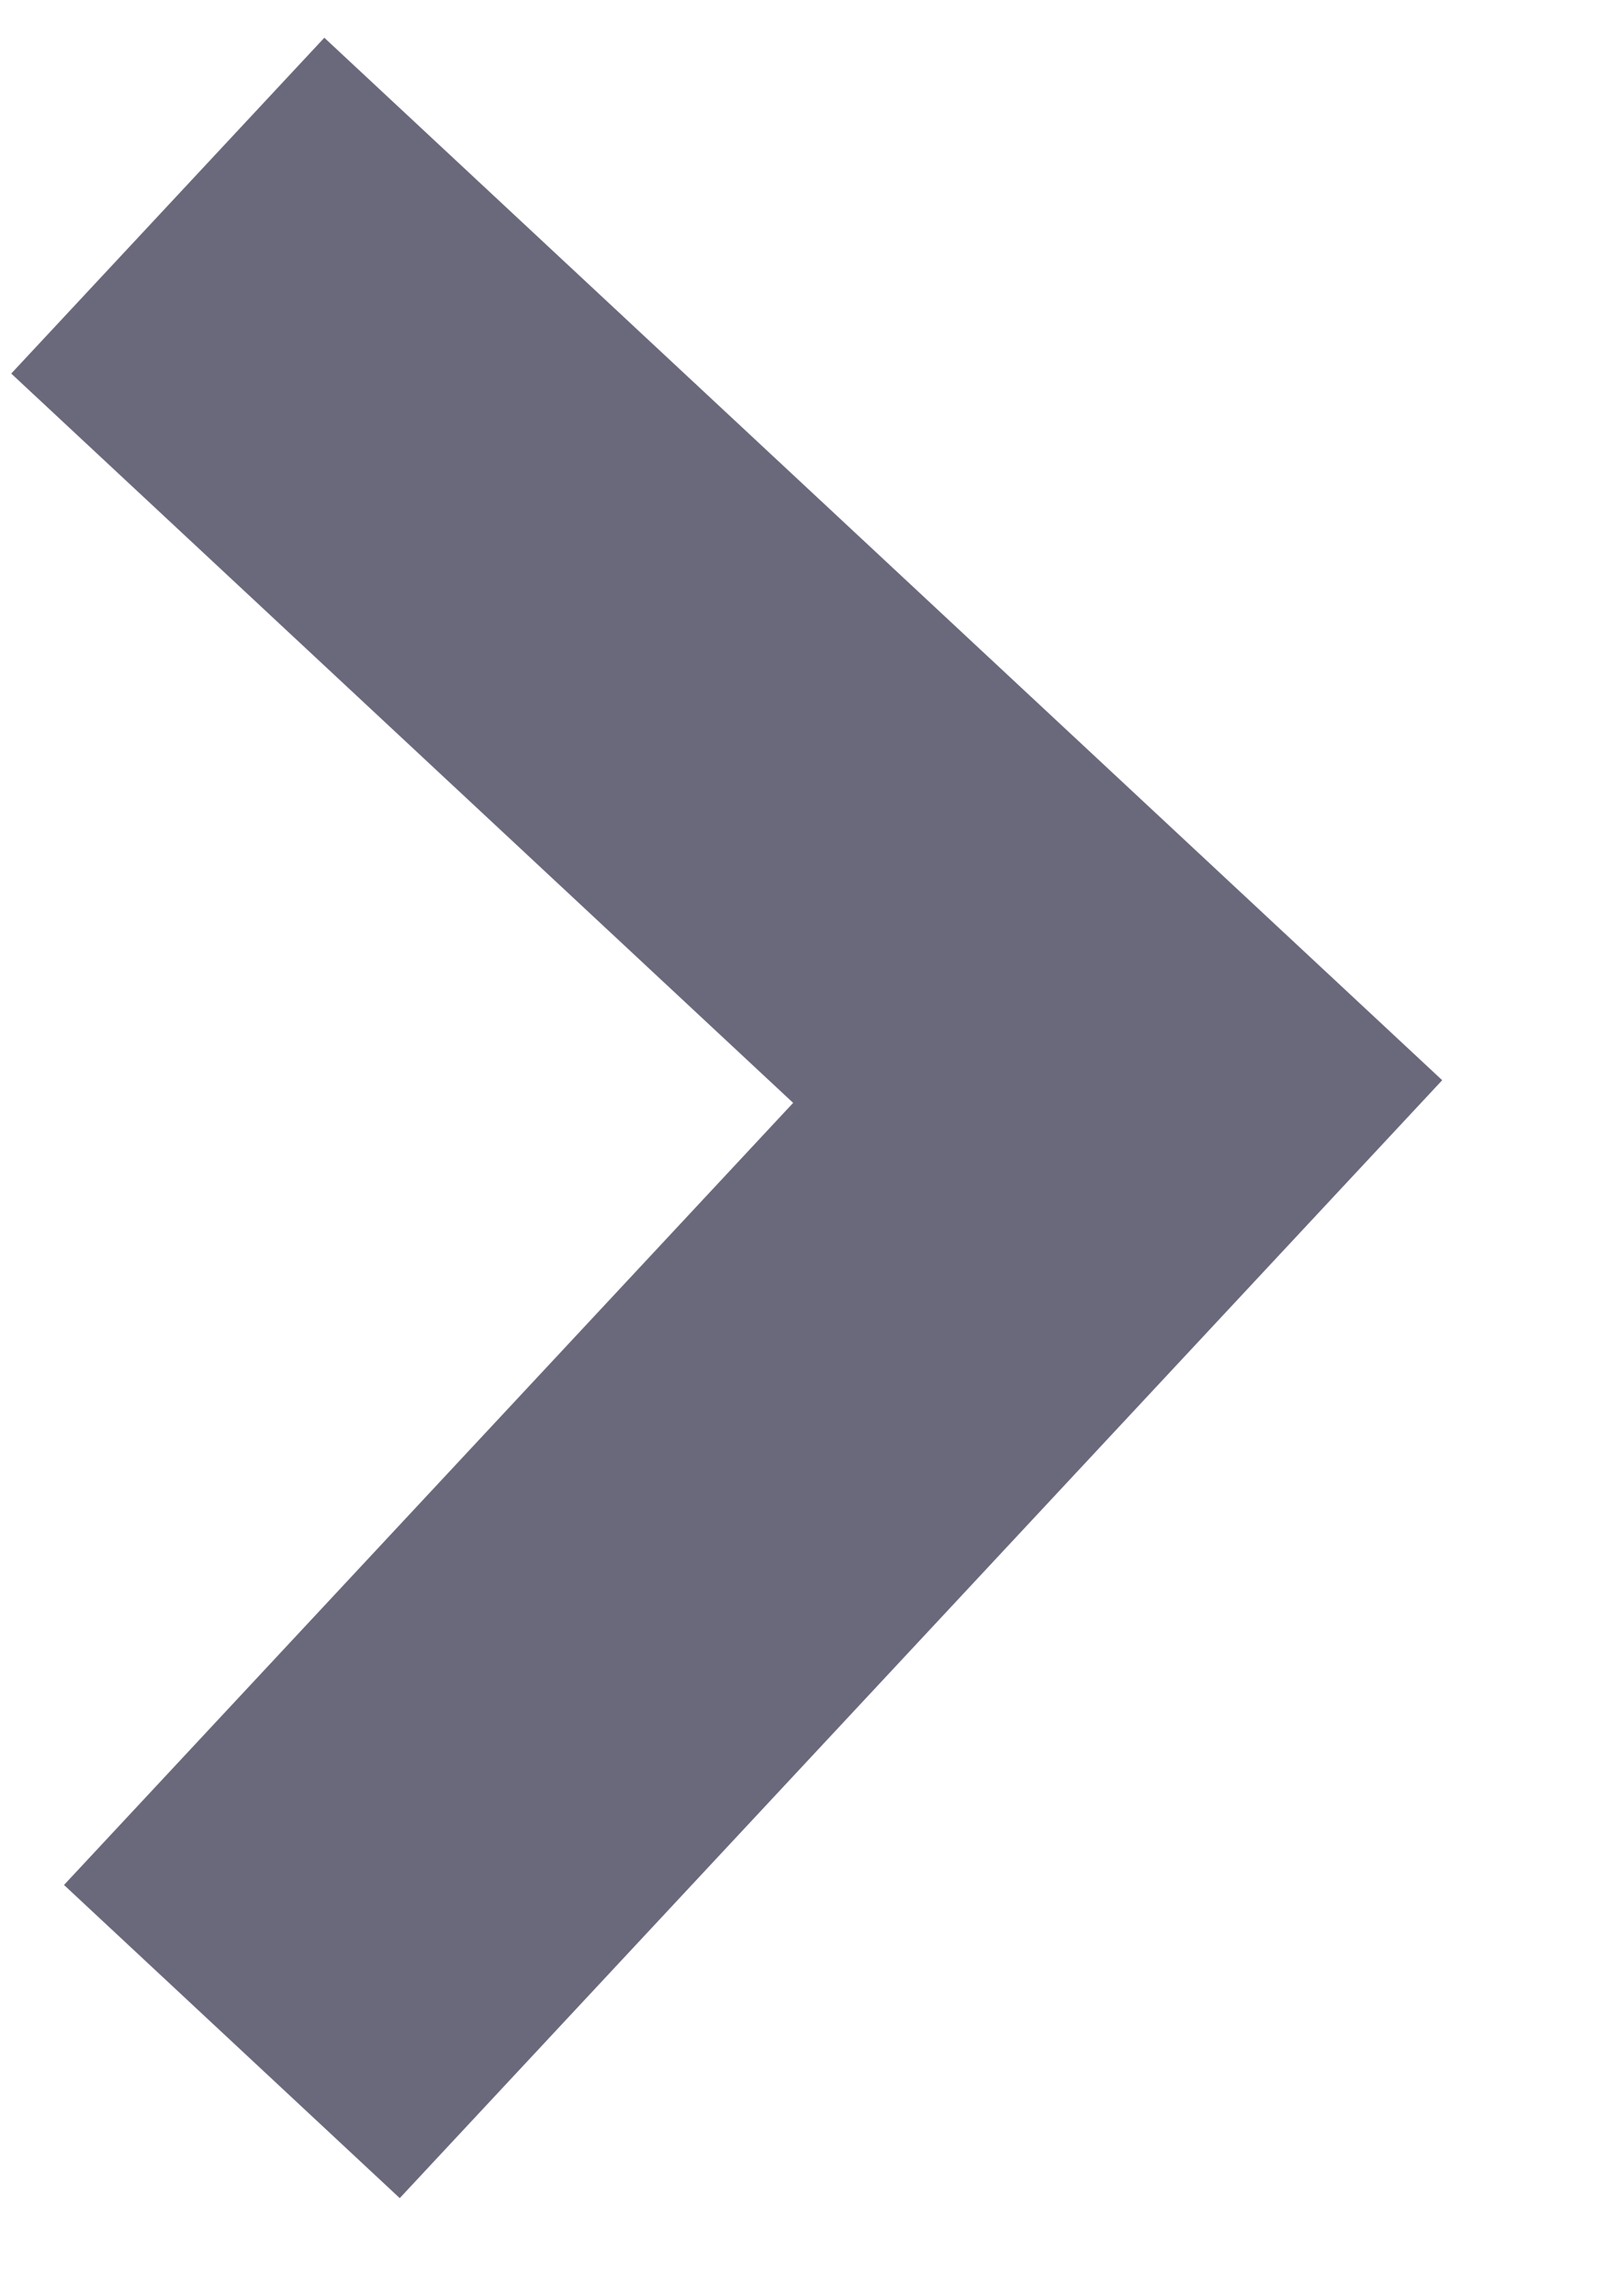 <?xml version="1.0" encoding="UTF-8"?>
<svg width="7px" height="10px" viewBox="0 0 7 10" version="1.1" xmlns="http://www.w3.org/2000/svg" xmlns:xlink="http://www.w3.org/1999/xlink">
    <!-- Generator: Sketch 46.2 (44496) - http://www.bohemiancoding.com/sketch -->
    <title>Path 2</title>
    <desc>Created with Sketch.</desc>
    <defs></defs>
    <g id="Symbols" stroke="none" stroke-width="1" fill="none" fill-rule="evenodd">
        <g id="Sections-/-Nav-open" transform="translate(-432, -136)" fill-rule="nonzero" fill="#6A687B">
            <g id="Group-3">
                <g id="Modal-group-Copy">
                    <g id="Modal">
                        <g id="Group" transform="translate(250, 123)">
                            <polygon id="Path-2" transform="translate(185.223, 17.811) scale(-1, 1) rotate(2) translate(-185.223, -17.811) " points="184.991 17.811 188.284 14.518 186.87 13.104 182.162 17.811 186.87 22.518 188.284 21.104"></polygon>
                        </g>
                    </g>
                </g>
            </g>
        </g>
    </g>
</svg>
